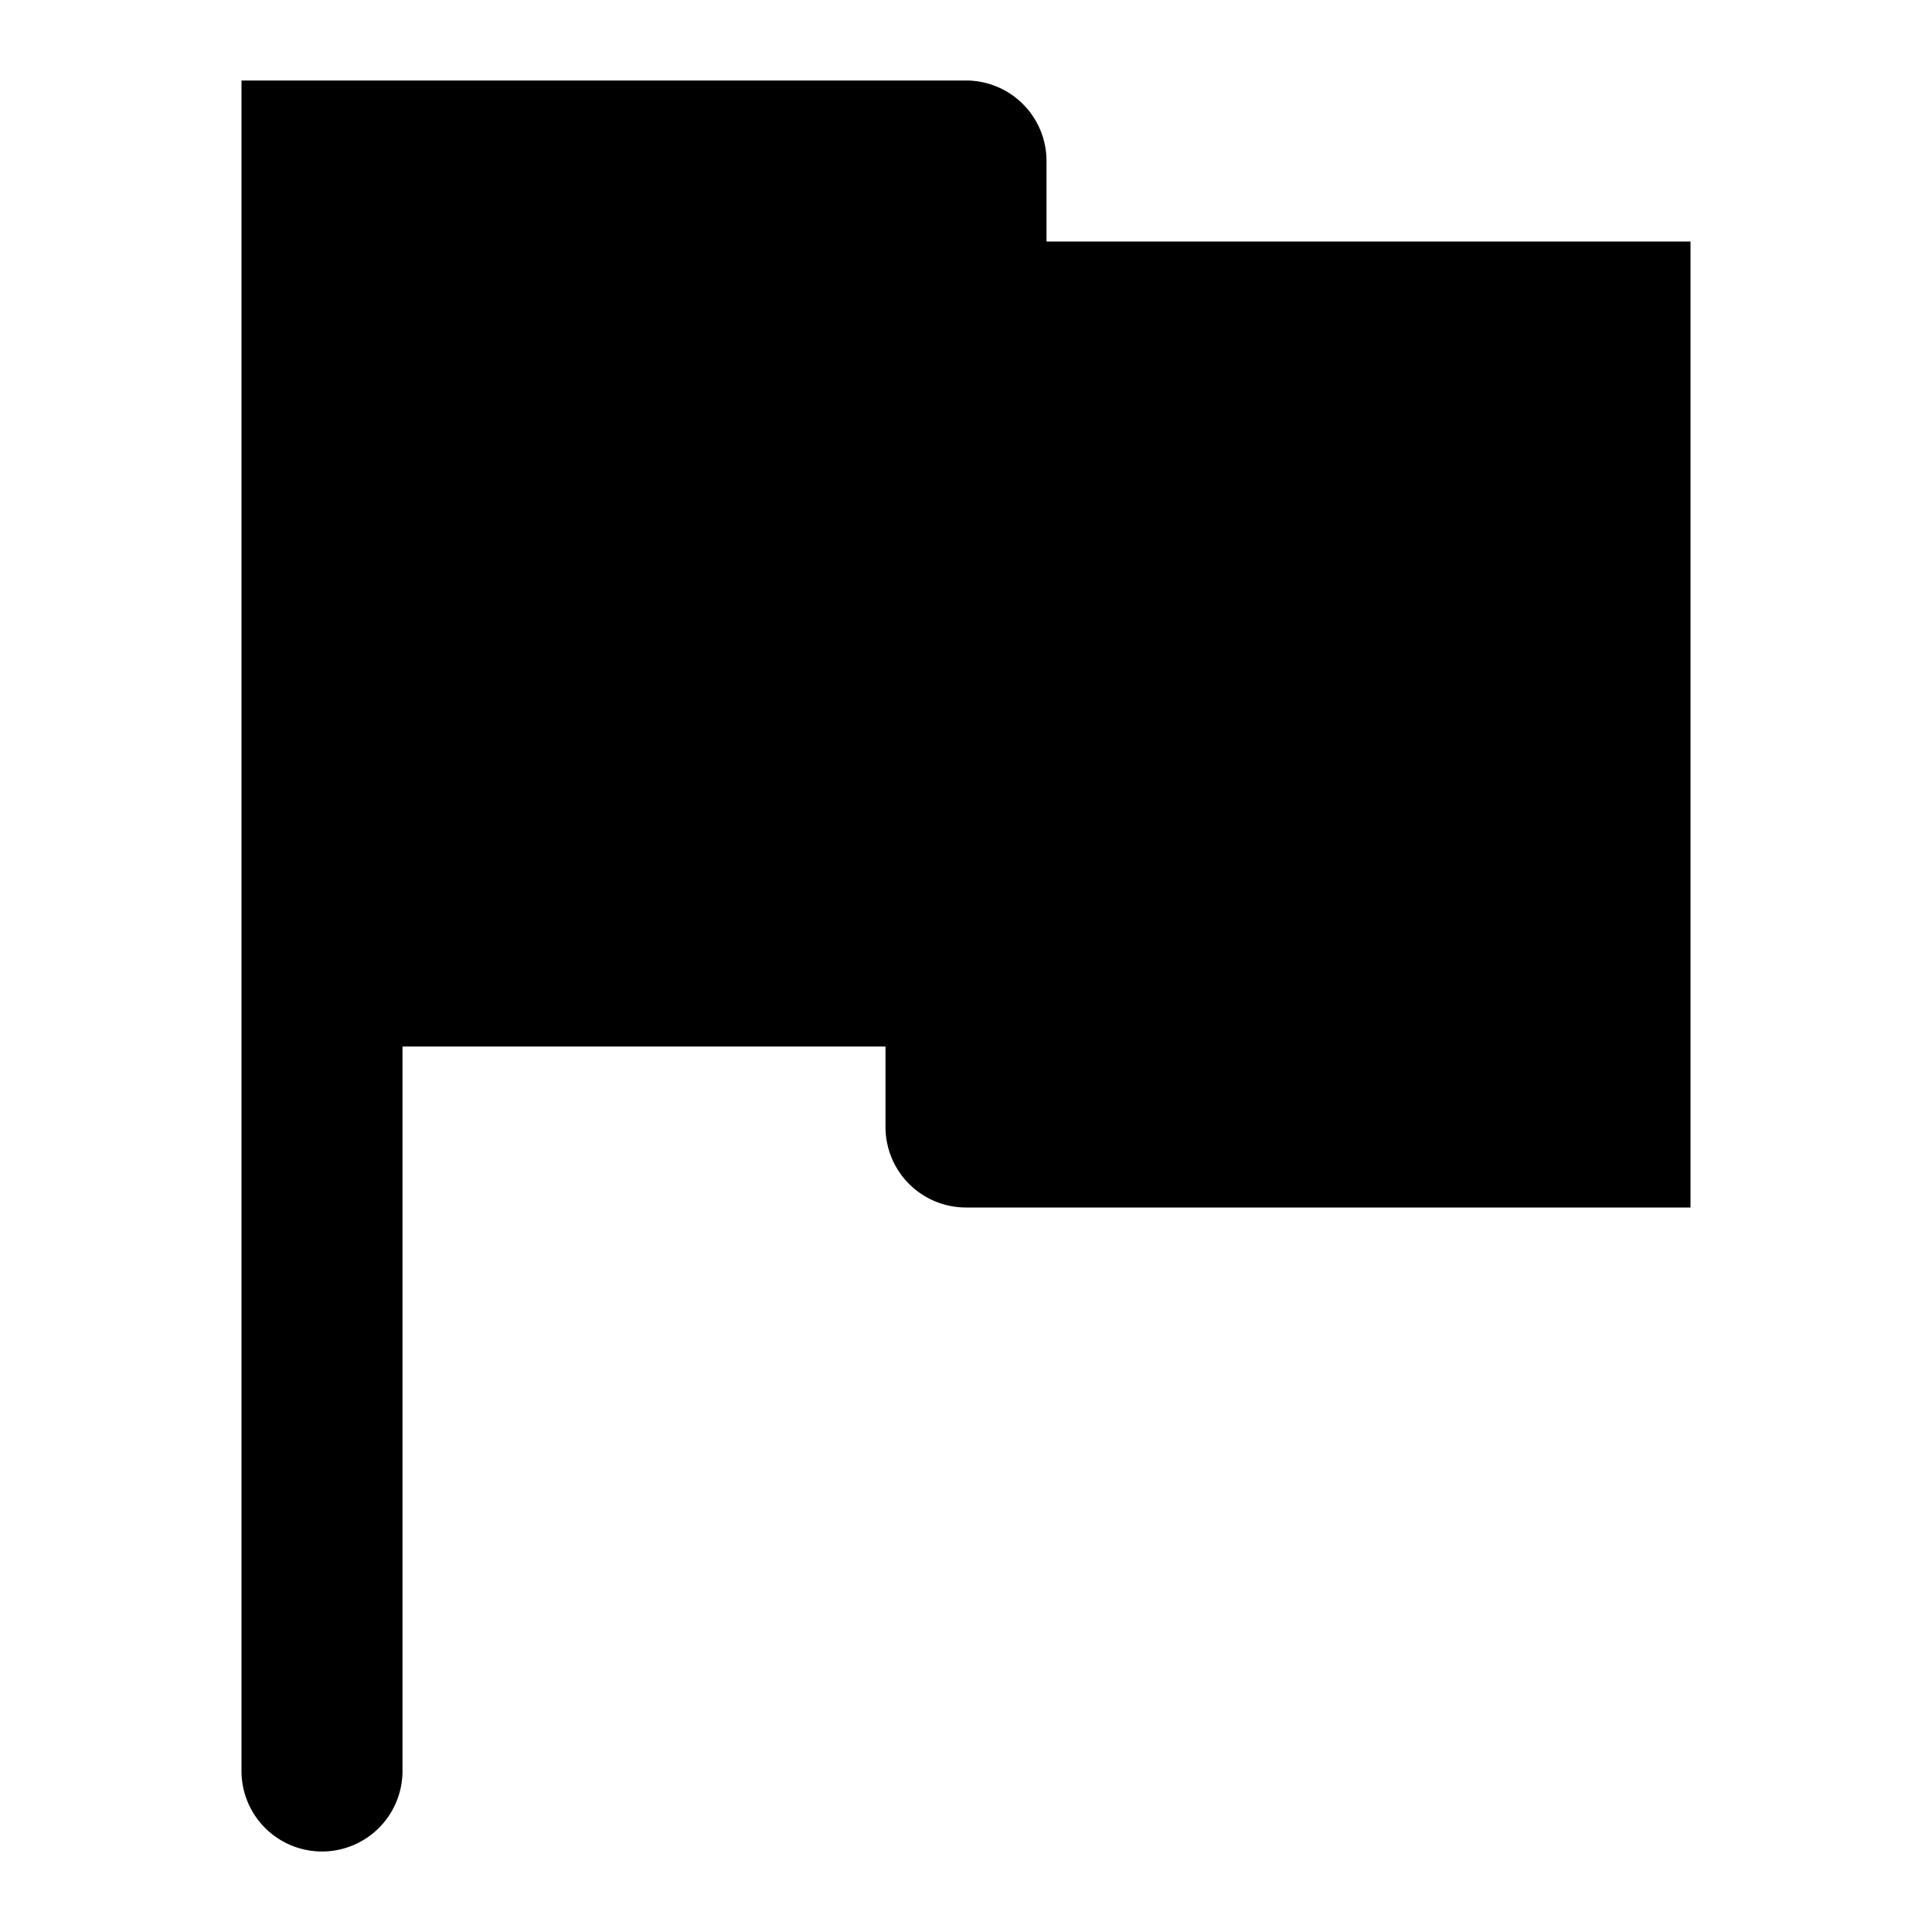 <svg xmlns="http://www.w3.org/2000/svg" viewBox="0 0 48 48"><defs><style>.cls-1{fill:none;}</style></defs><title>flag-solid</title><g id="Layer_2" data-name="Layer 2"><g id="invisible_box" data-name="invisible box"><rect class="cls-1" width="48" height="48"/></g><g id="Layer_3" data-name="Layer 3"><path d="M26,6V4a2,2,0,0,0-2-2H6V44a2,2,0,0,0,2,2H8a2,2,0,0,0,2-2V26H22v2a2,2,0,0,0,2,2H42V6Z"/></g></g></svg>